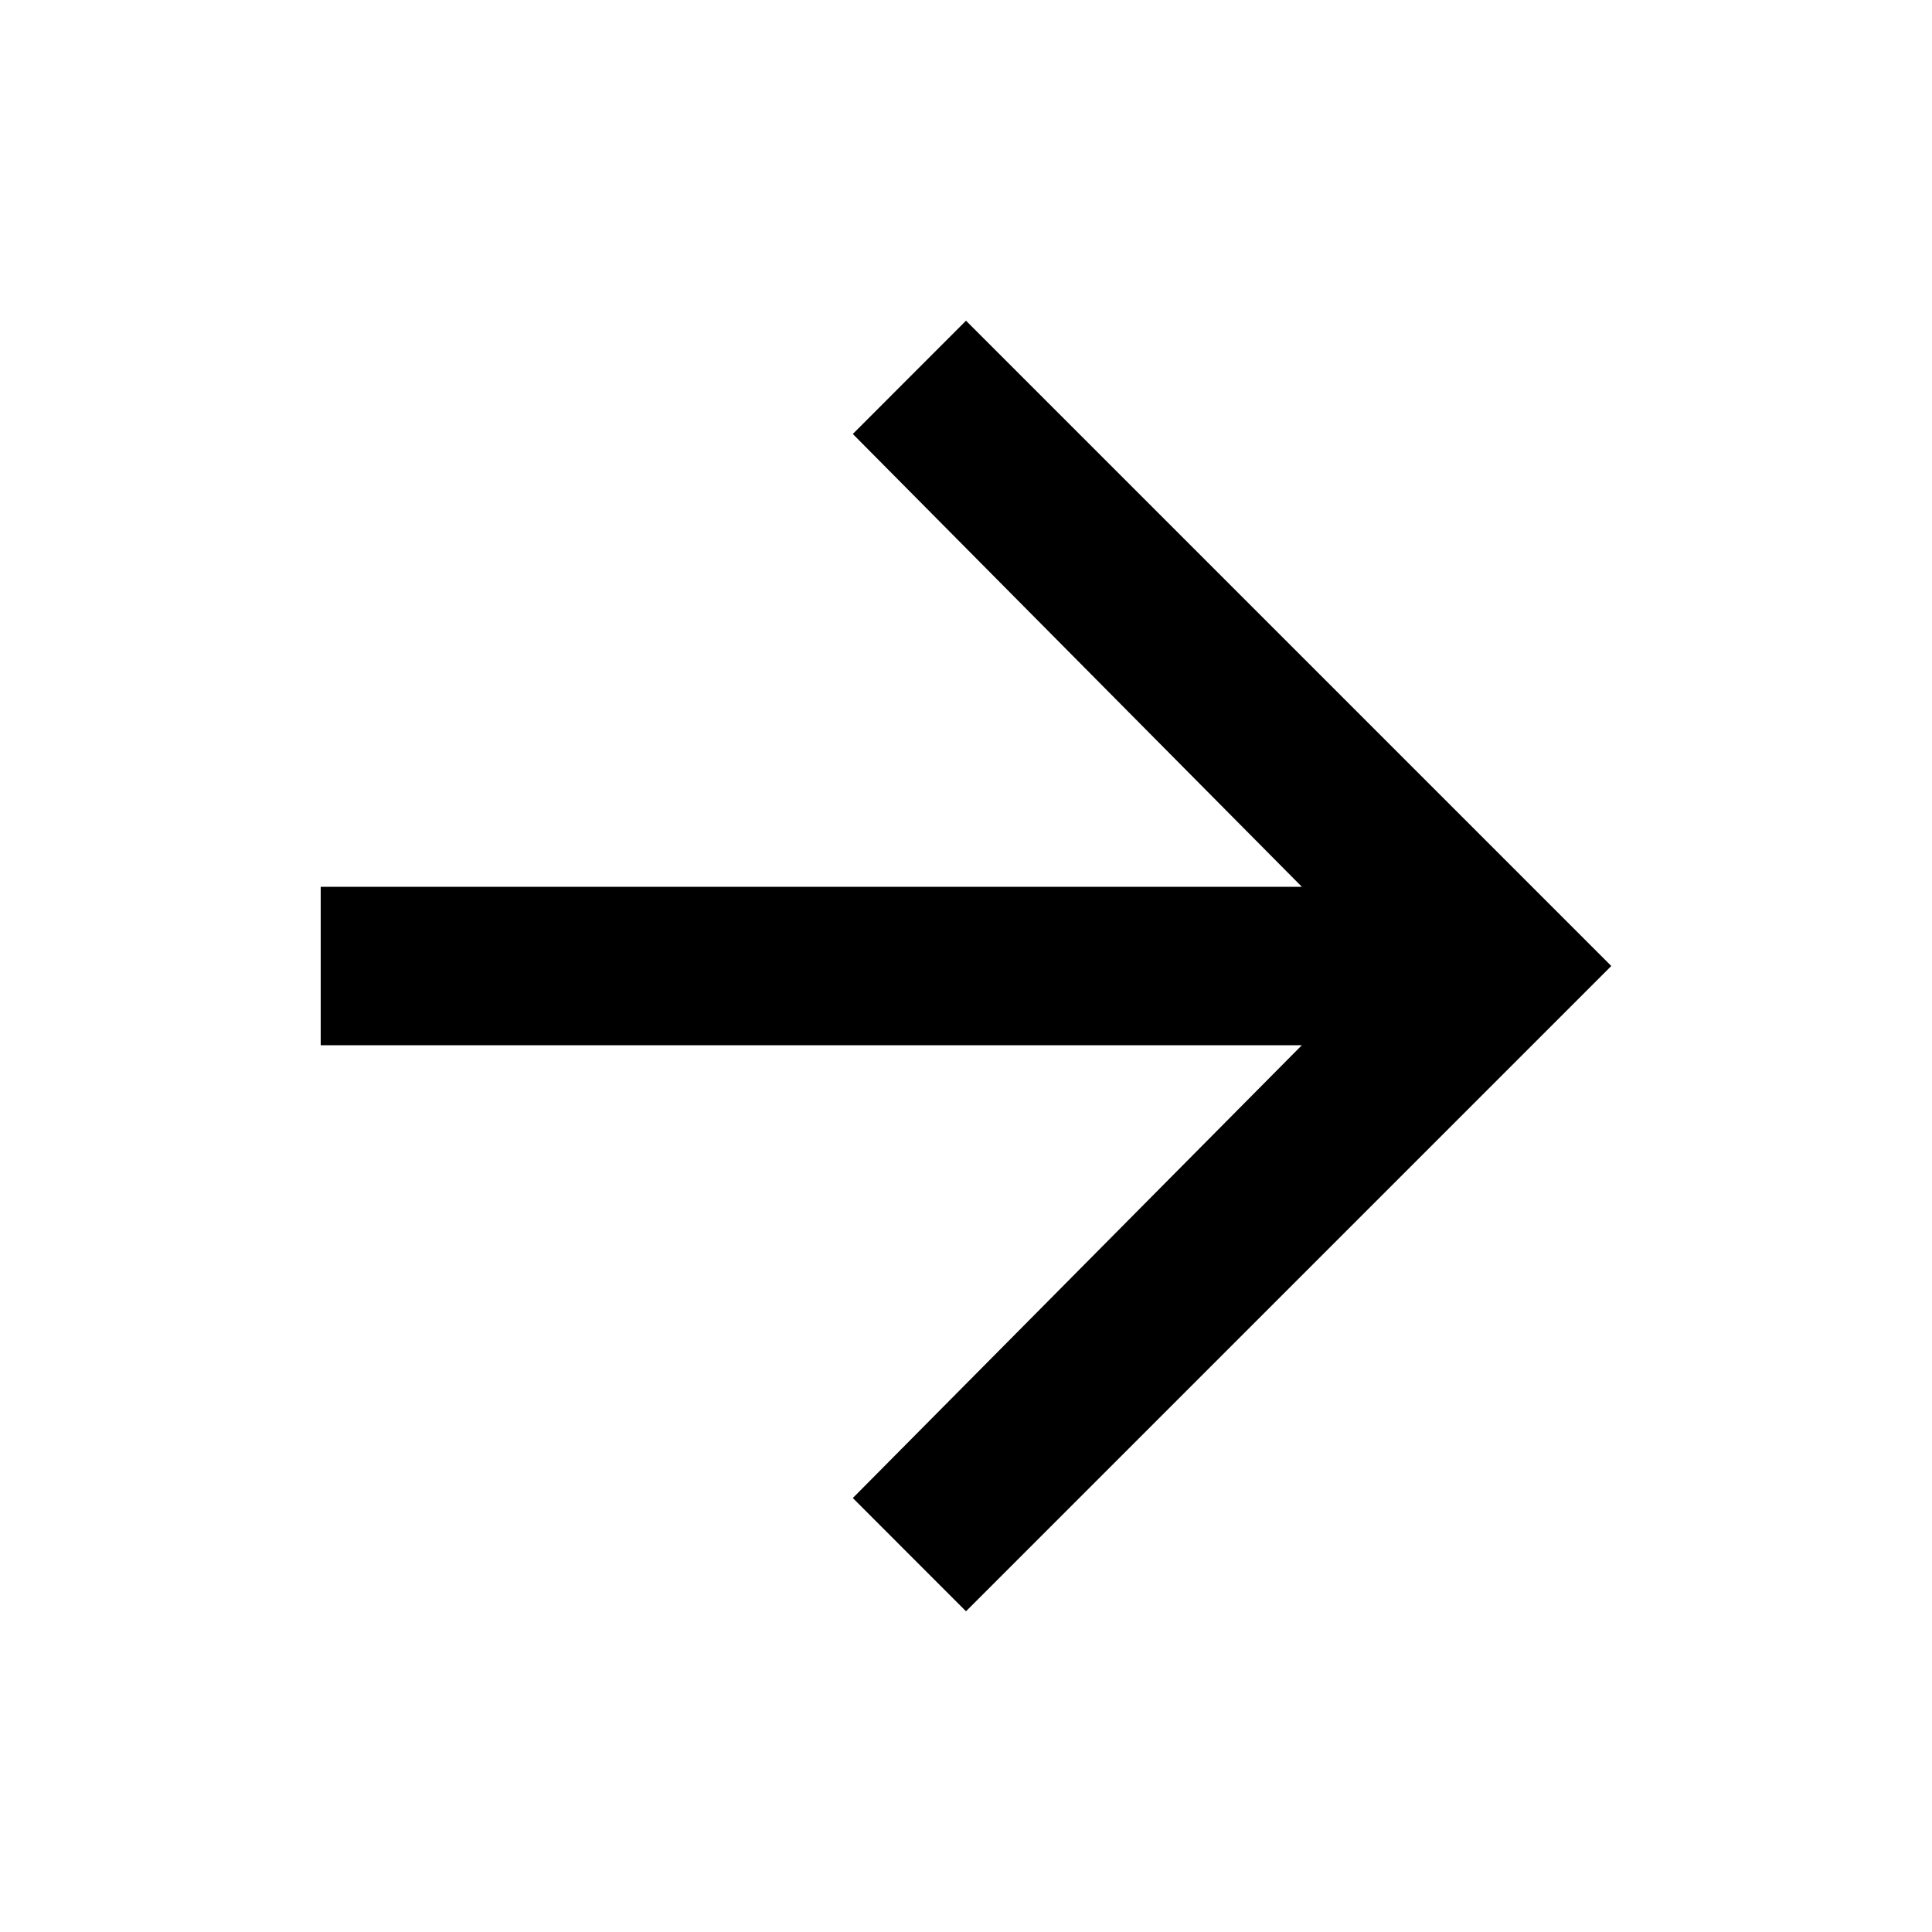 <svg width="24" height="24" viewBox="0 0 24 24" fill="none" xmlns="http://www.w3.org/2000/svg">
<path d="M3.984 12.984V11.016L16.172 11.016L10.594 5.391L12 3.984L20.016 12L12 20.016L10.594 18.609L16.172 12.984L3.984 12.984Z" fill="black"/>
</svg>
